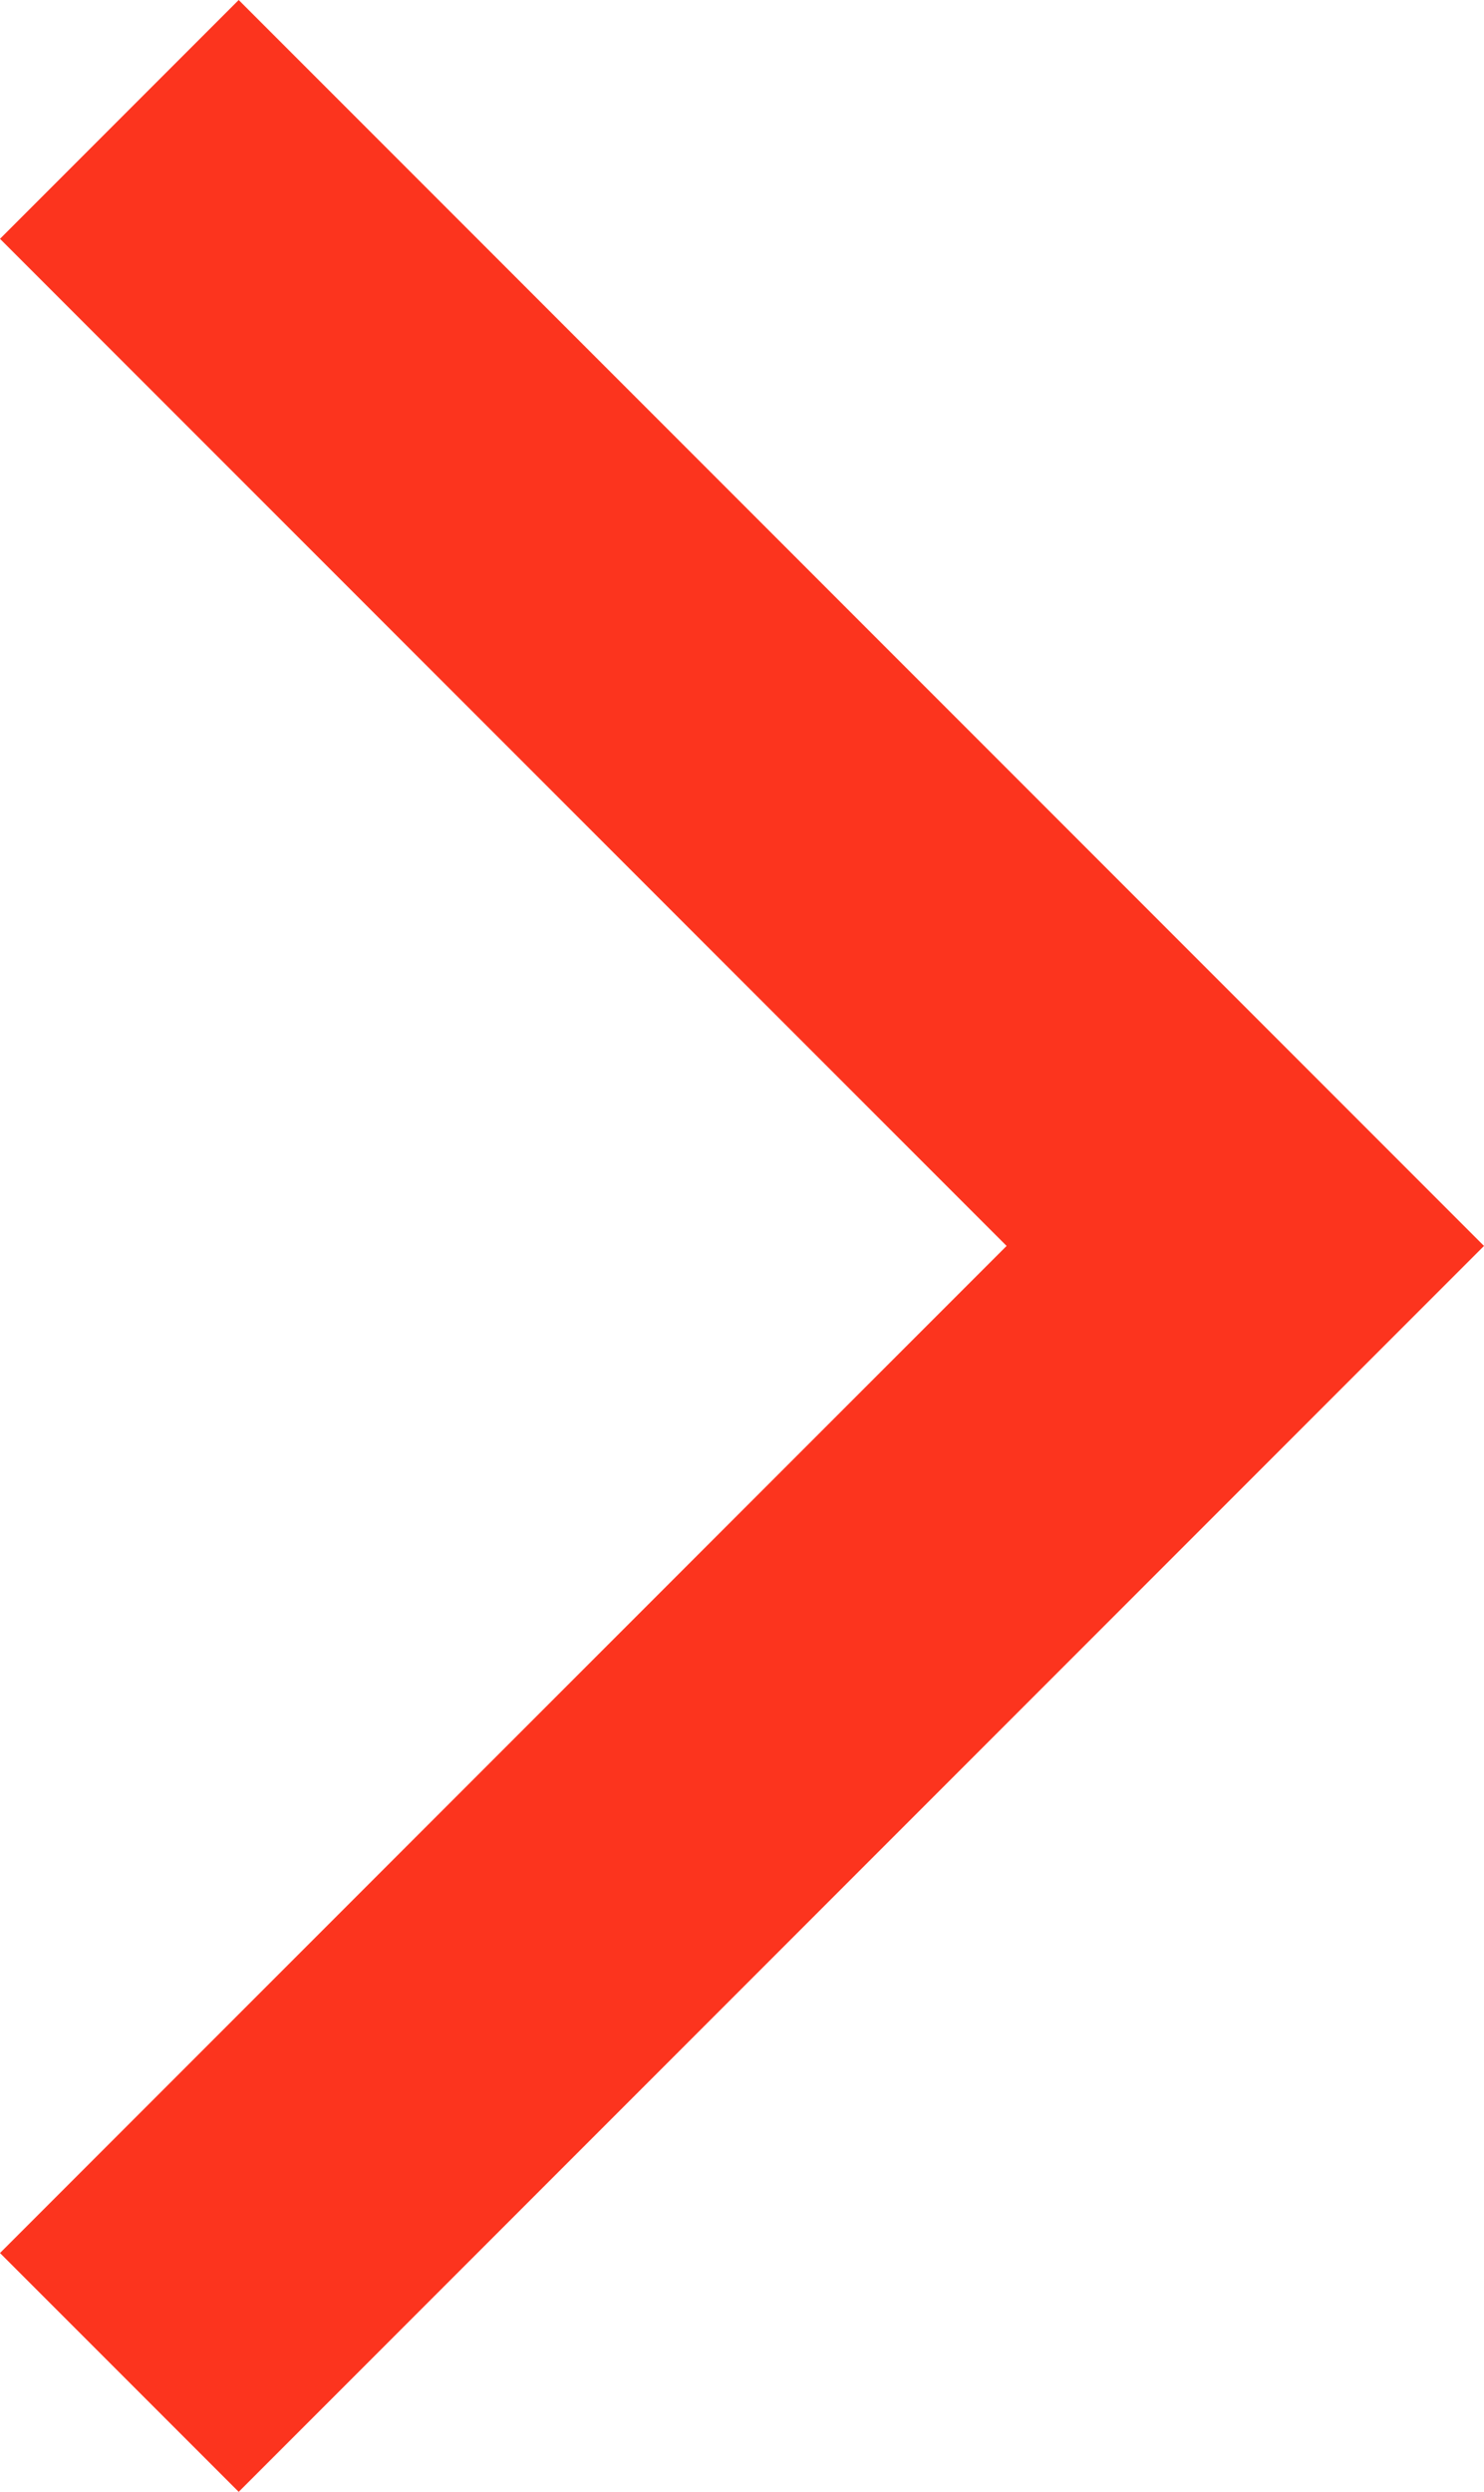 <svg xmlns="http://www.w3.org/2000/svg" viewBox="0 0 6.59 11.06"><defs><style>.svg-arr-right-red{fill:#fc341e;fill-rule:evenodd;}</style></defs><g id="Layer_2" data-name="Layer 2"><g id="Layer_1-2" data-name="Layer 1"><path class="svg-arr-right-red" d="M0,1.06,1.06,0,6.59,5.53,1.06,11.06,0,10,4.47,5.53Z"/></g></g></svg>

